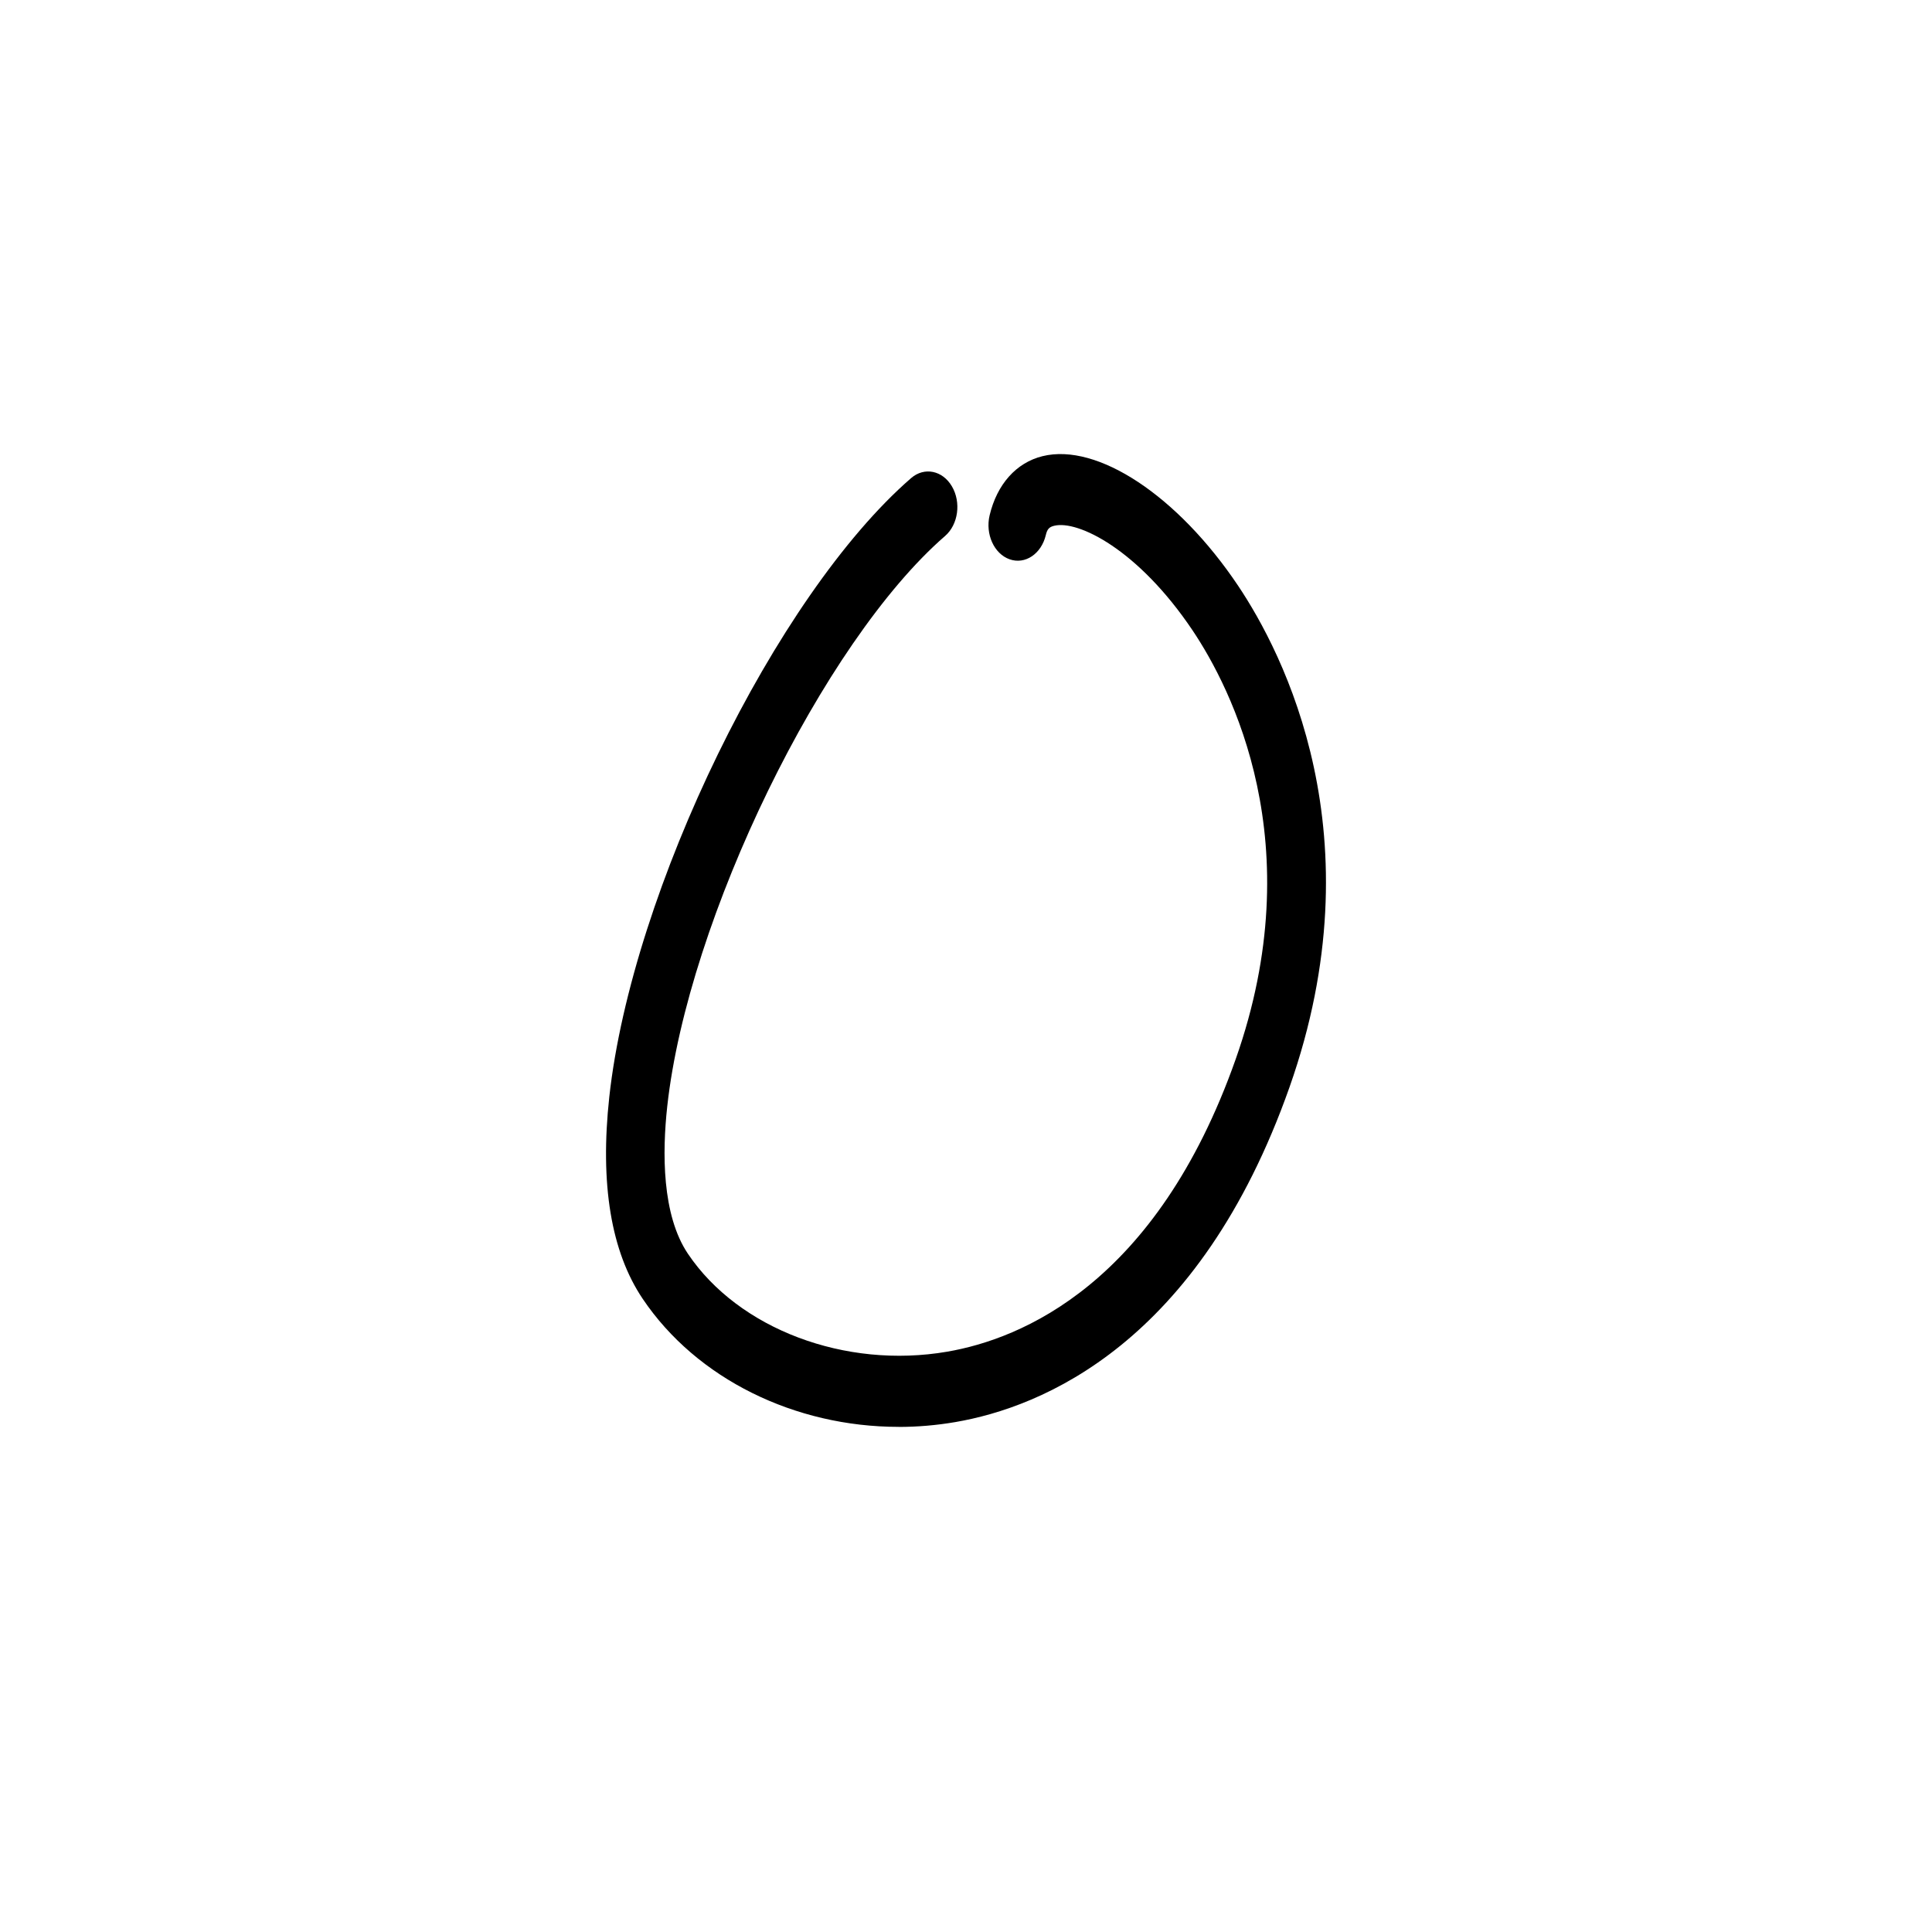 <?xml version="1.0" encoding="UTF-8"?>
<svg id="Layout" xmlns="http://www.w3.org/2000/svg" viewBox="0 0 350 350">
  <path d="M162.79,258.49c-18.76,0-36.57-8.66-46.36-23.2-5.74-8.52-7.77-20.83-6.05-36.58,4.1-37.39,30.16-90.82,54.68-112.1,2.38-2.06,5.69-1.4,7.39,1.5,1.7,2.89,1.15,6.91-1.23,8.98-22.16,19.23-46.62,69.44-50.34,103.32-.91,8.3-1,19.68,3.75,26.73,9.17,13.62,28.48,20.91,46.96,17.73,13.35-2.29,37.89-12.23,52.27-53,13.77-39.03-.86-67.28-7.78-77.62-9.89-14.75-20.83-20.06-25.11-19-.91.22-1.26.62-1.51,1.68-.81,3.41-3.75,5.39-6.56,4.39-2.81-.99-4.43-4.56-3.62-7.97,1.34-5.63,4.83-9.54,9.58-10.71,9.96-2.46,24.52,7.19,35.44,23.48,8.14,12.15,25.35,45.33,9.31,90.82-16.43,46.57-44.97,58.01-60.53,60.68-3.43.59-6.88.88-10.29.88Z"/>
</svg>